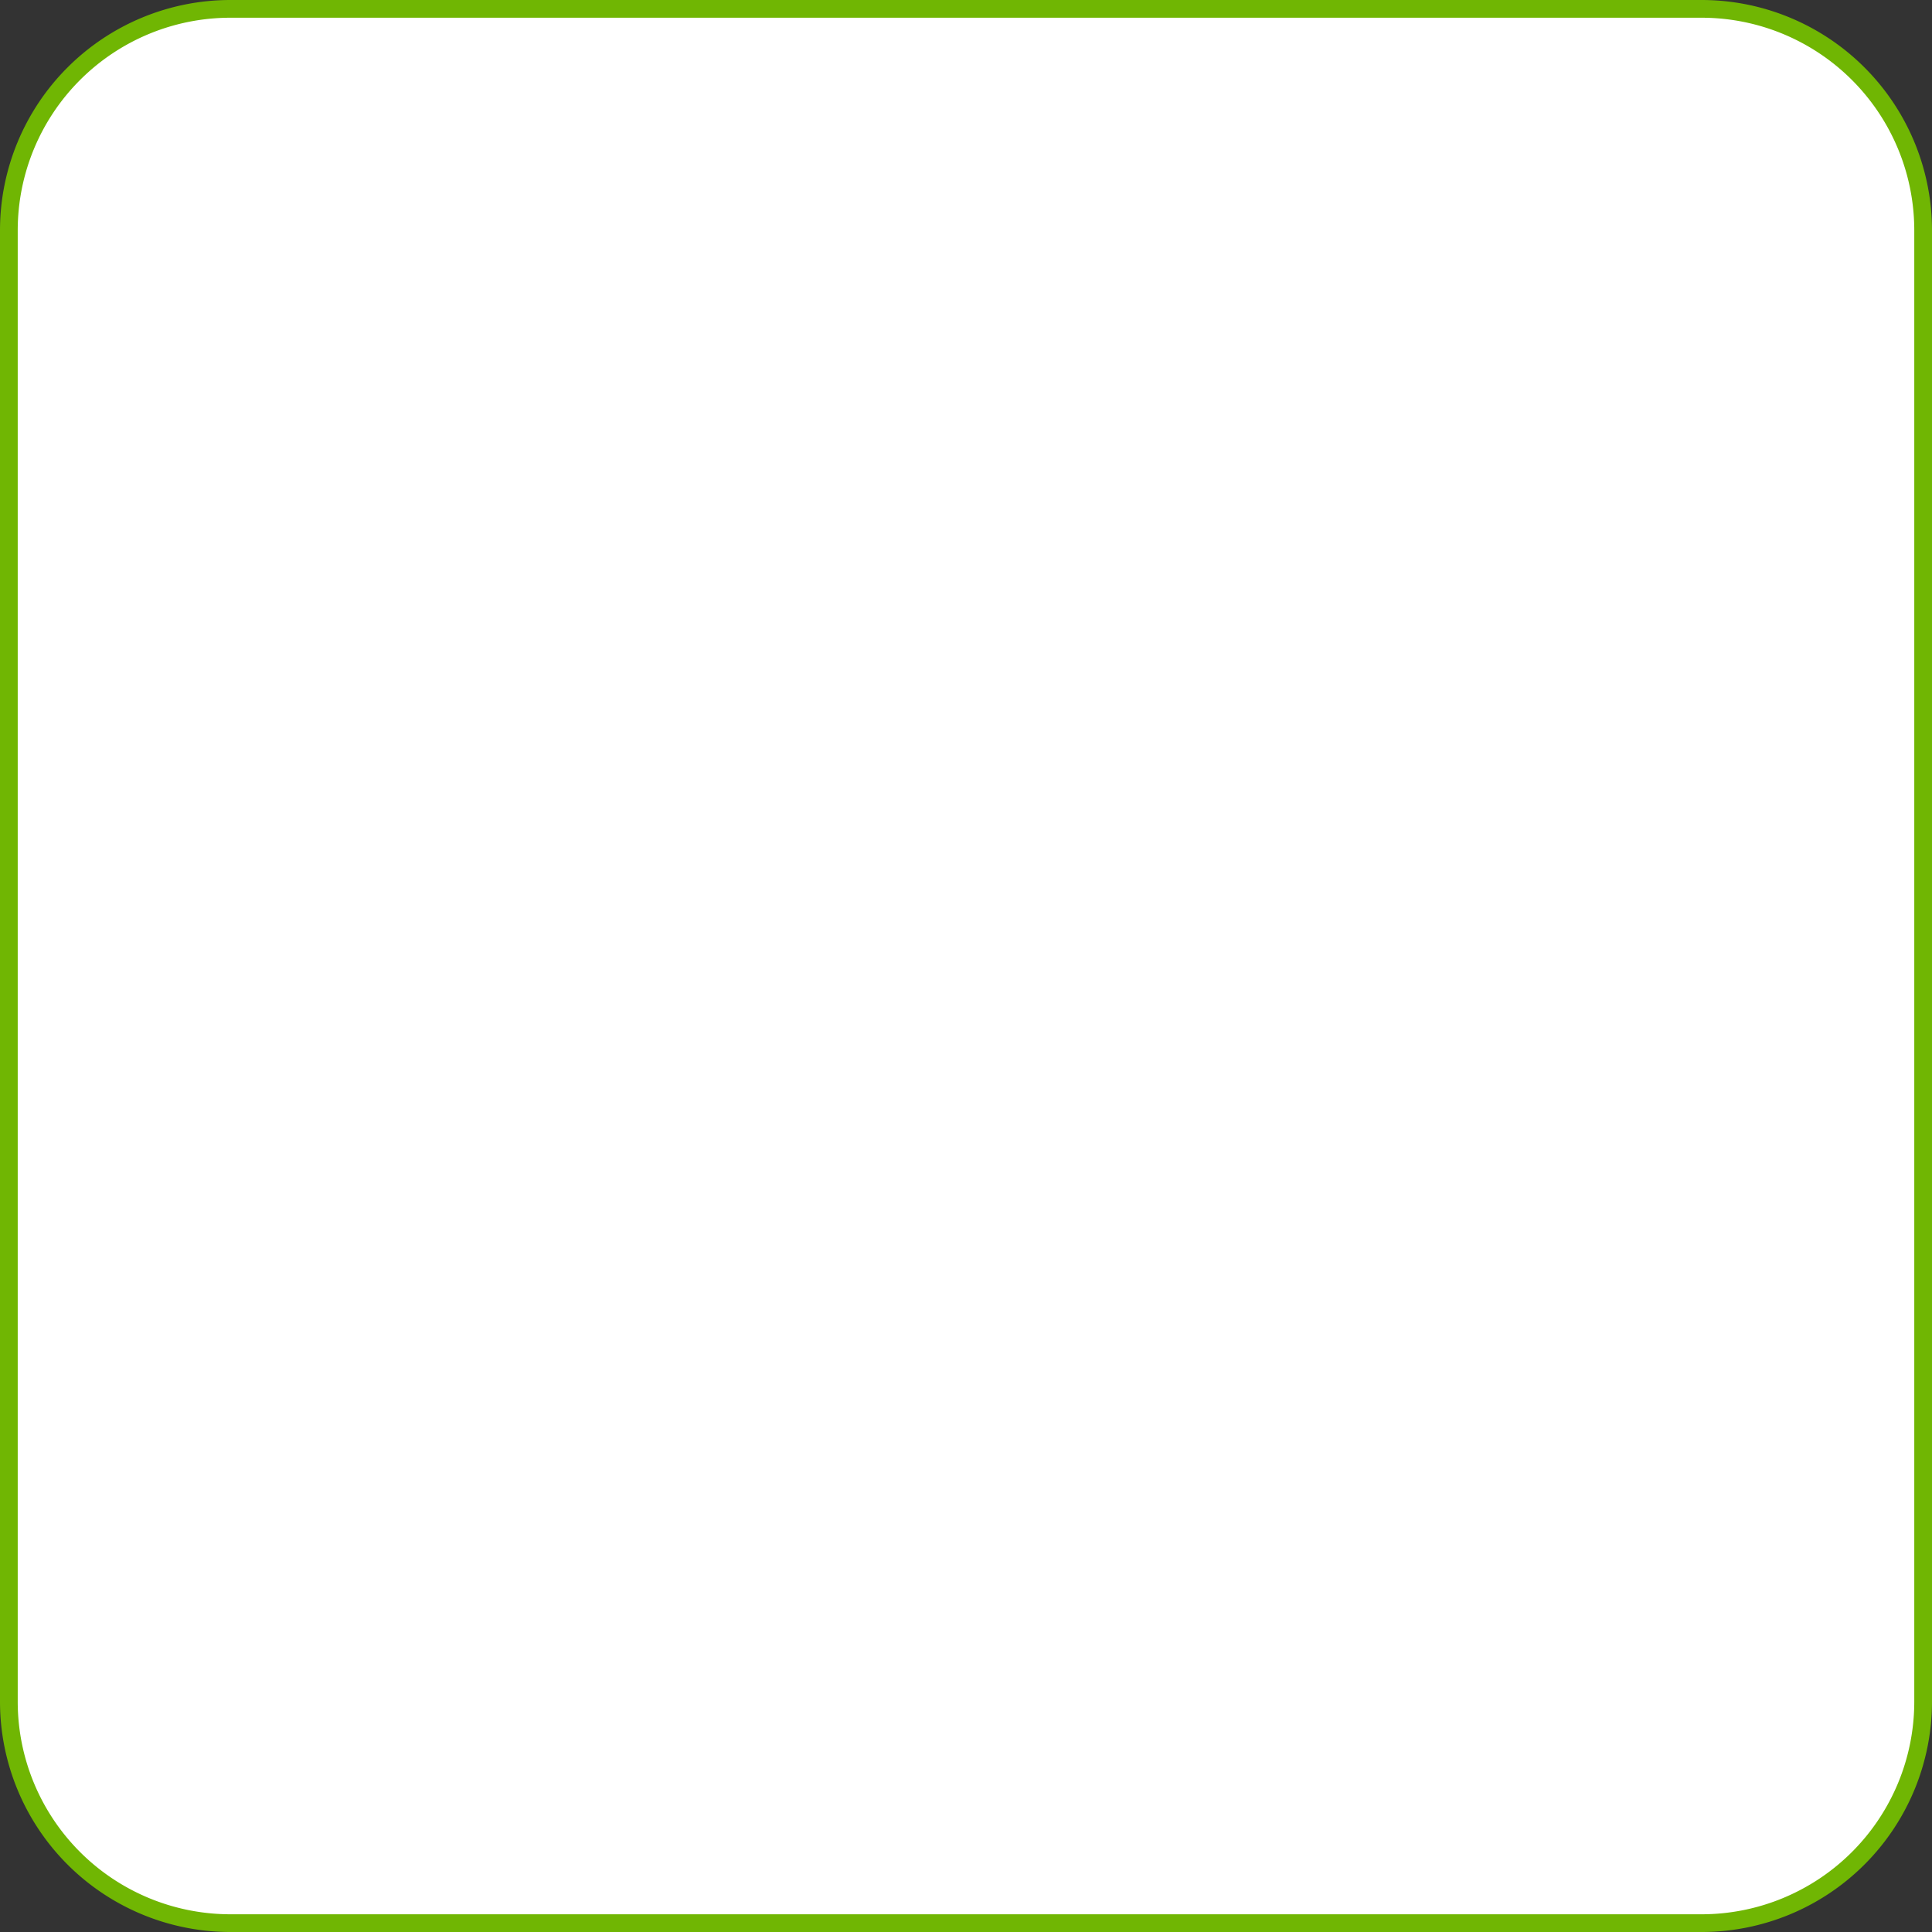 ﻿<?xml version="1.0" encoding="utf-8"?>
<svg version="1.1" xmlns:xlink="http://www.w3.org/1999/xlink" width="109px" height="109px" xmlns="http://www.w3.org/2000/svg">
  <rect width="100%" height="100%" fill="#333333" stroke="none"/>
  <g transform="matrix(1 0 0 1 -71 -308 )">
    <path d="M 71.5 321  A 12.5 12.5 0 0 1 84 308.5 L 167 308.5  A 12.5 12.5 0 0 1 179.5 321 L 179.5 404  A 12.5 12.5 0 0 1 167 416.5 L 84 416.5  A 12.5 12.5 0 0 1 71.5 404 L 71.5 321  Z " fill-rule="nonzero" fill="#ffffff" stroke="none" />
    <path d="M 71.5 321  A 12.5 12.5 0 0 1 84 308.5 L 167 308.5  A 12.5 12.5 0 0 1 179.5 321 L 179.5 404  A 12.5 12.5 0 0 1 167 416.5 L 84 416.5  A 12.5 12.5 0 0 1 71.5 404 L 71.5 321  Z " stroke-width="1" stroke="#70b603" fill="none" />
  </g>
</svg>